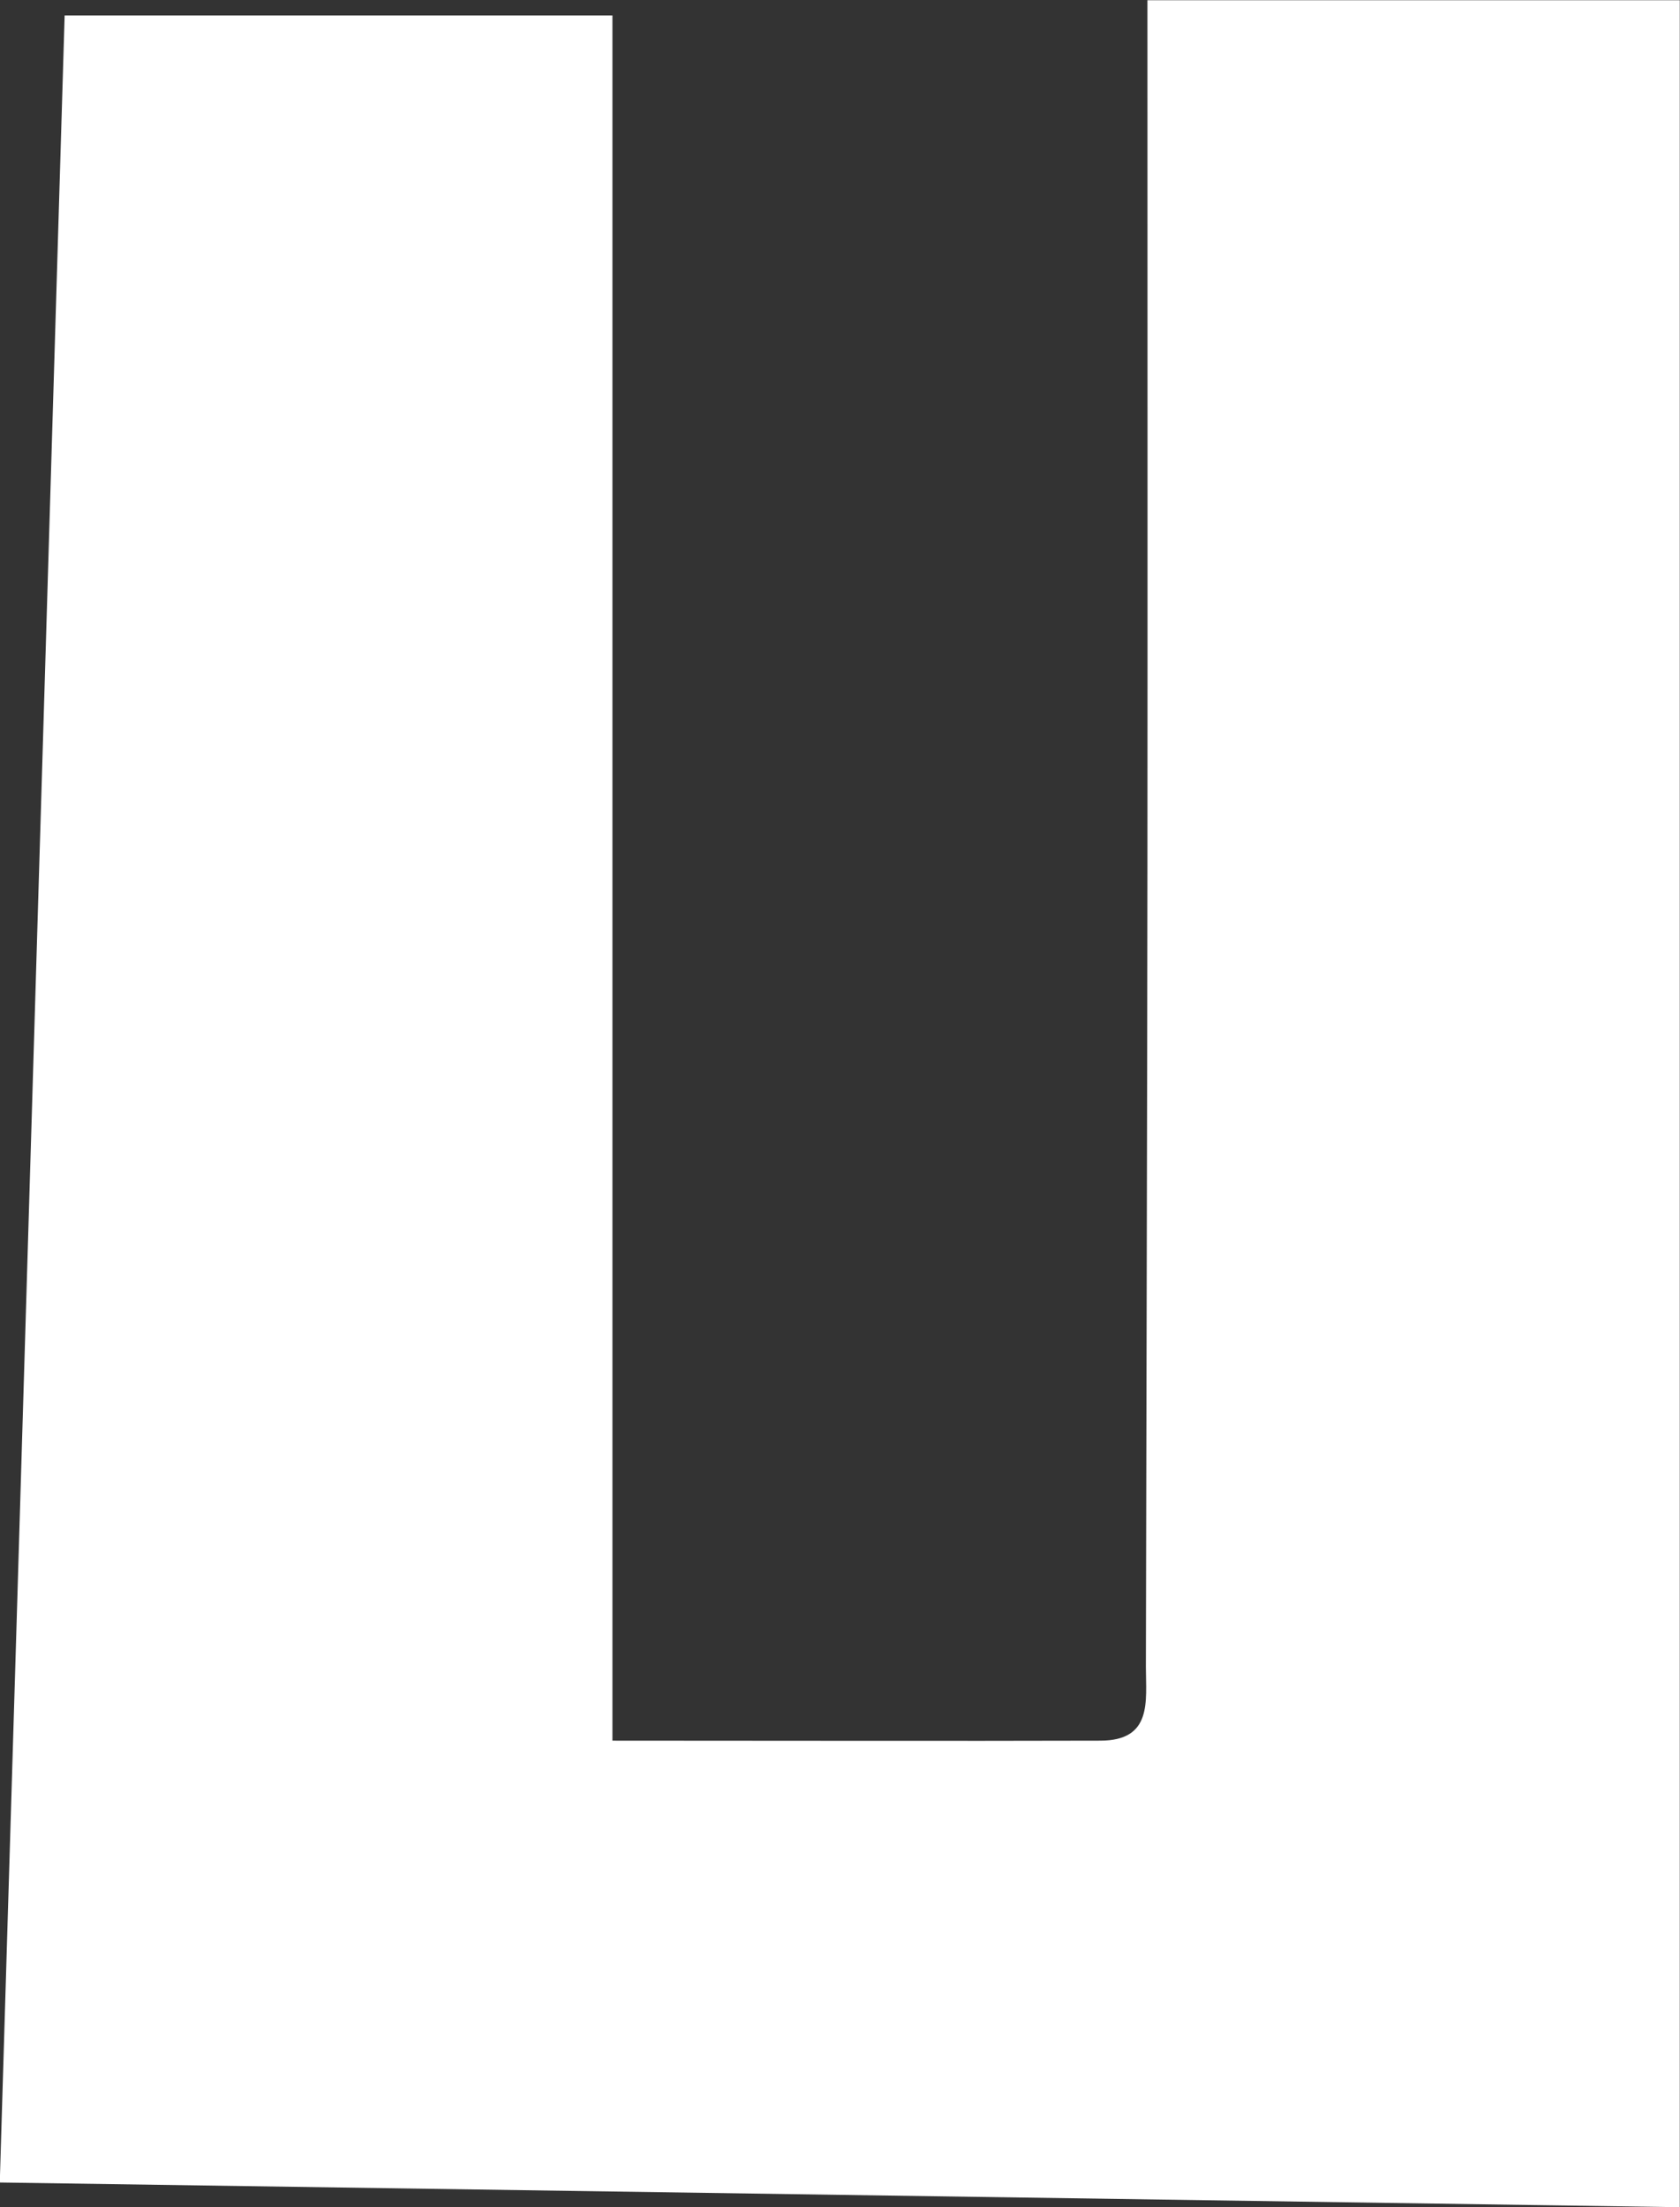 <?xml version="1.0" encoding="UTF-8"?>
<svg id="_레이어_2" data-name="레이어 2" xmlns="http://www.w3.org/2000/svg" viewBox="0 0 76.15 100">
  <rect x="0" y="0" width="76.15" height="100" fill="#333333" stroke="none"/>
  <defs>
    <style>
      .cls-1 {
        fill: #fff;
        stroke-width: 0px;
      }
    </style>
  </defs>
  <g id="_레이어_1-2" data-name="레이어 1">
    <path class="cls-1" d="M27.76,78.87c8.04,0,15.08.02,22.11,0,2.38,0,2.07-1.79,2.07-3.34.02-12.09.06-24.19.07-36.28.01-13.01,0-26.01,0-39.24h24.13v100c-25.17-.37-50.25-.74-76.15-1.12C.99,65.81,1.96,33.02,2.93.7h24.83v78.18Z"/>
  </g>
</svg>